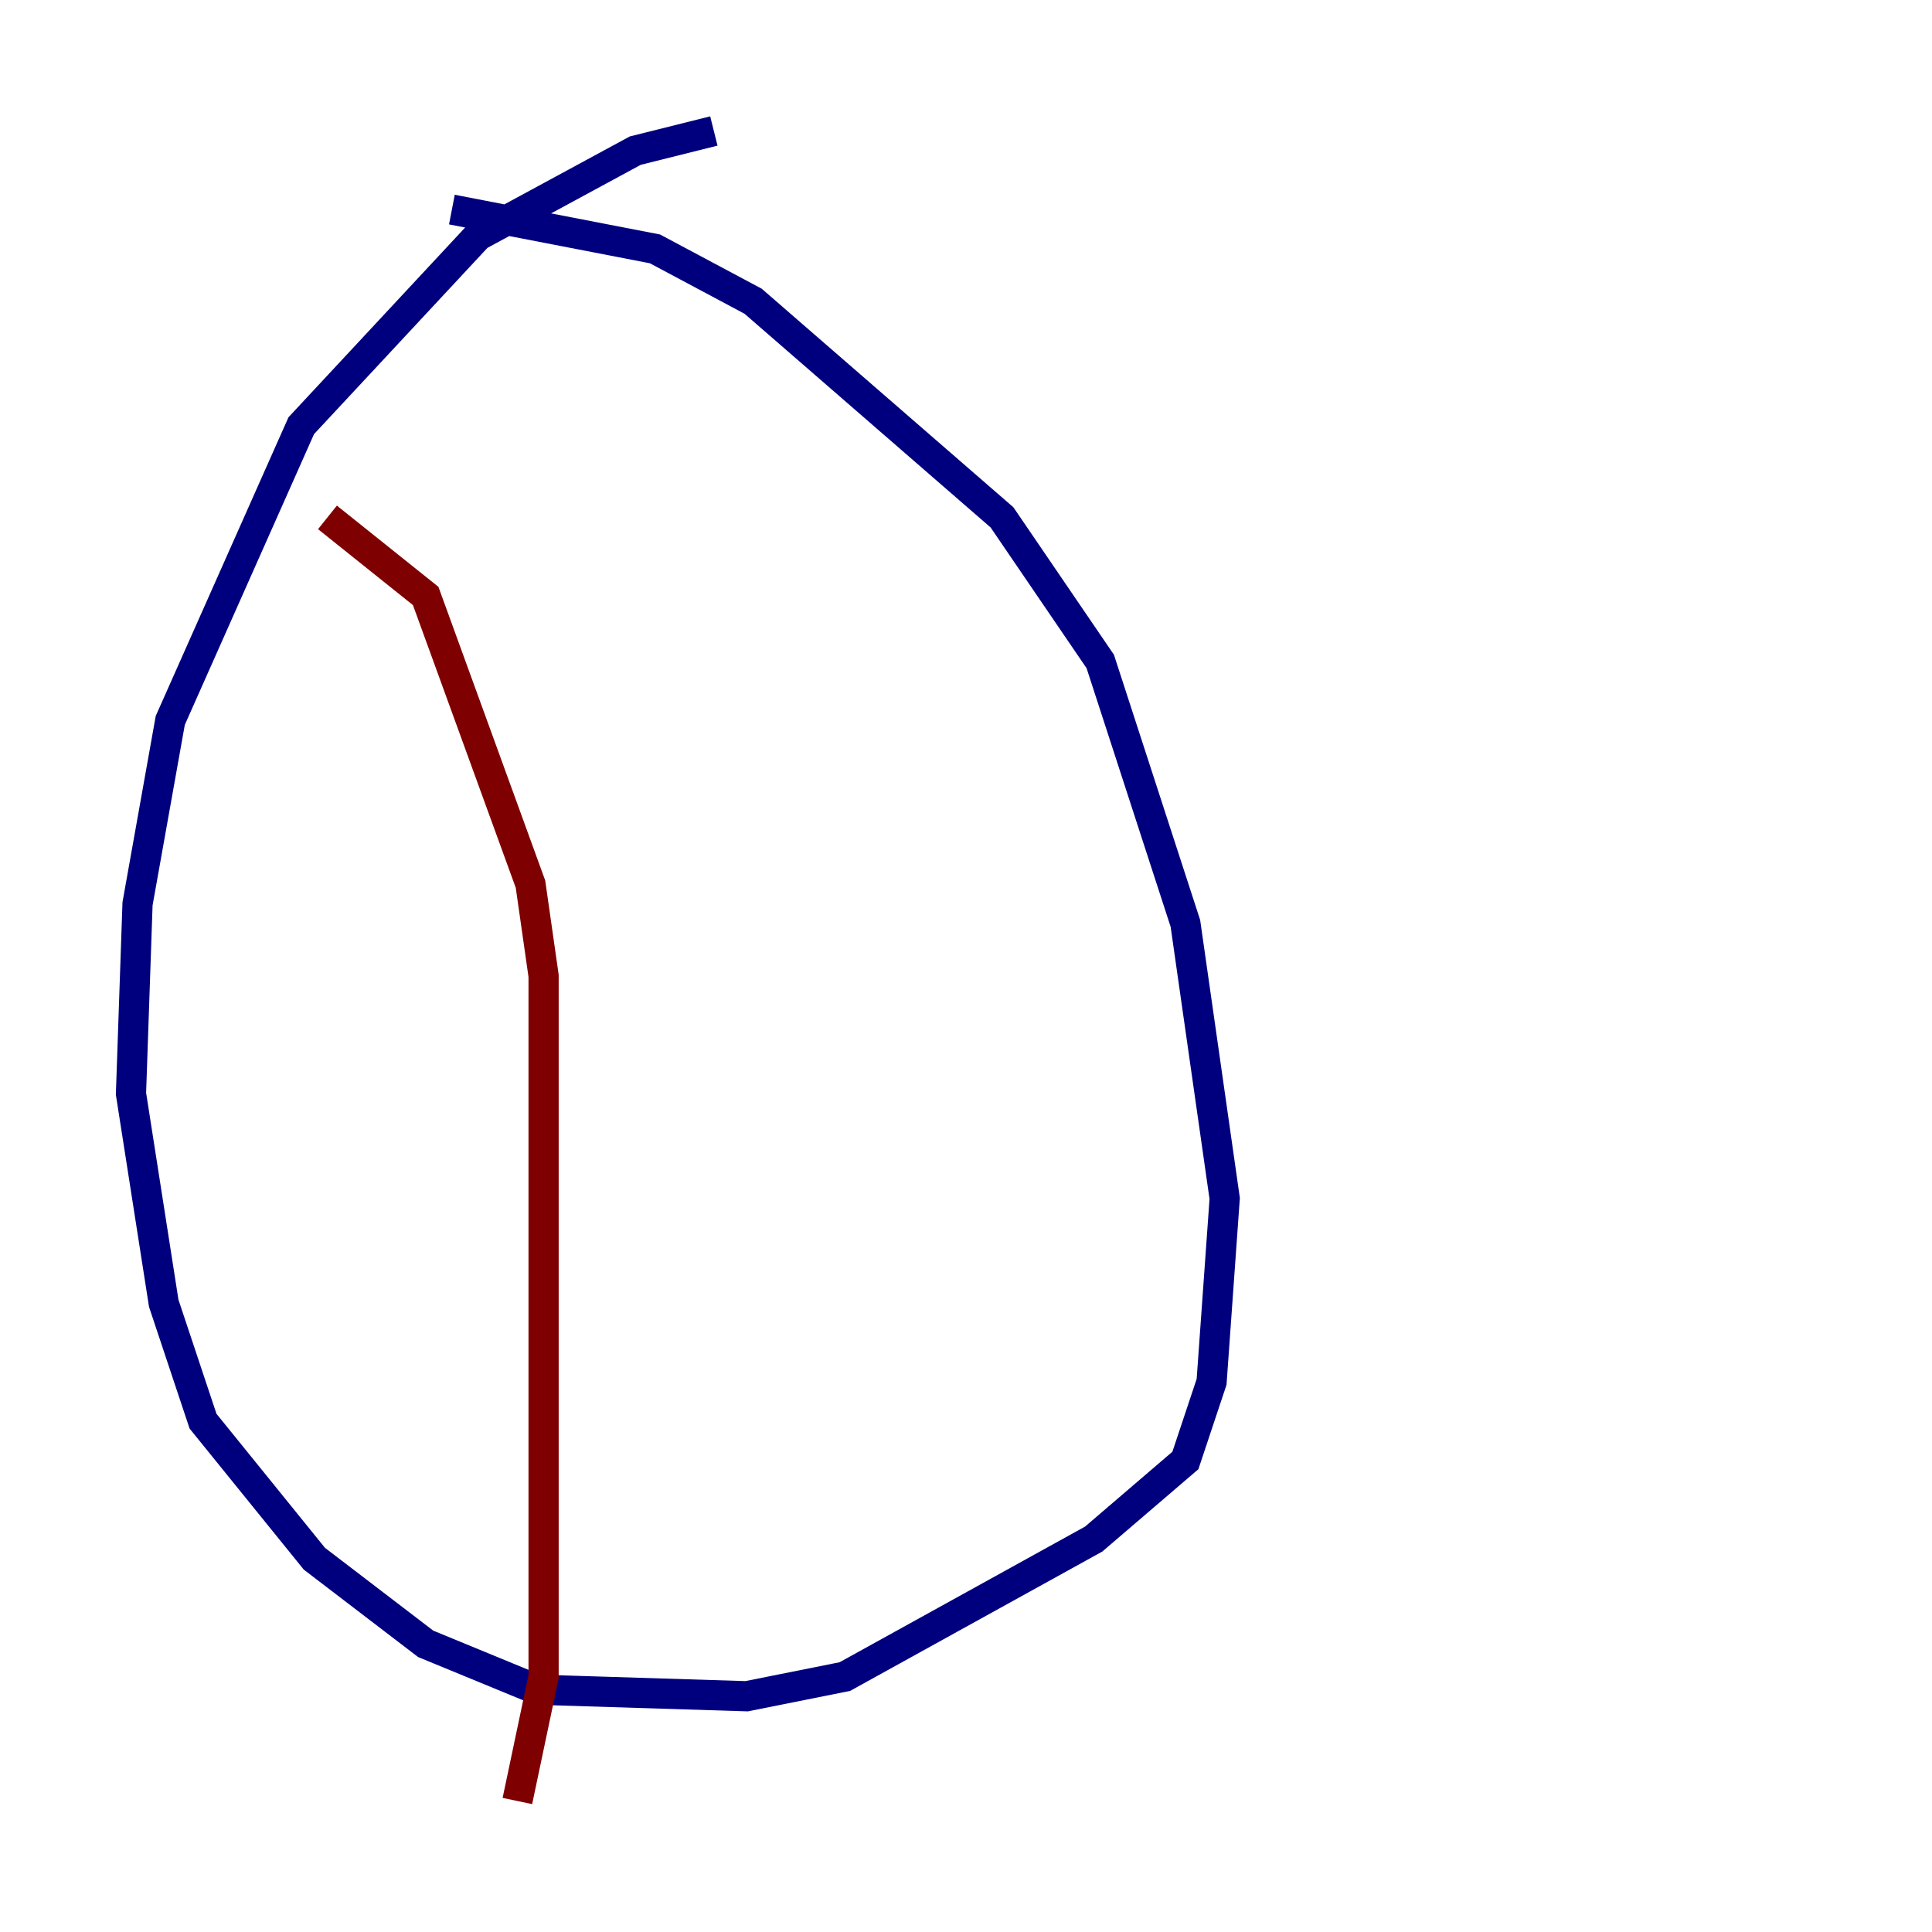 <?xml version="1.0" encoding="utf-8" ?>
<svg baseProfile="tiny" height="128" version="1.2" viewBox="0,0,128,128" width="128" xmlns="http://www.w3.org/2000/svg" xmlns:ev="http://www.w3.org/2001/xml-events" xmlns:xlink="http://www.w3.org/1999/xlink"><defs /><polyline fill="none" points="47.295,8.678 42.088,9.98 31.675,15.62 19.959,28.203 11.281,47.729 9.112,59.878 8.678,72.461 10.848,86.346 13.451,94.156 20.827,103.268 28.203,108.909 35.58,111.946 49.464,112.38 55.973,111.078 72.461,101.966 78.536,96.759 80.271,91.552 81.139,79.403 78.536,61.18 72.895,43.824 66.386,34.278 49.898,19.959 43.39,16.488 29.939,13.885" stroke="#00007f" stroke-width="2" /><polyline fill="none" points="30.807,23.43 30.807,23.43" stroke="#0080ff" stroke-width="2" /><polyline fill="none" points="21.695,50.332 21.695,50.332" stroke="#7cff79" stroke-width="2" /><polyline fill="none" points="29.071,35.58 29.071,35.58" stroke="#ff9400" stroke-width="2" /><polyline fill="none" points="21.695,34.278 28.203,39.485 35.146,58.576 36.014,64.651 36.014,111.078 34.278,119.322" stroke="#7f0000" stroke-width="2" /></svg>